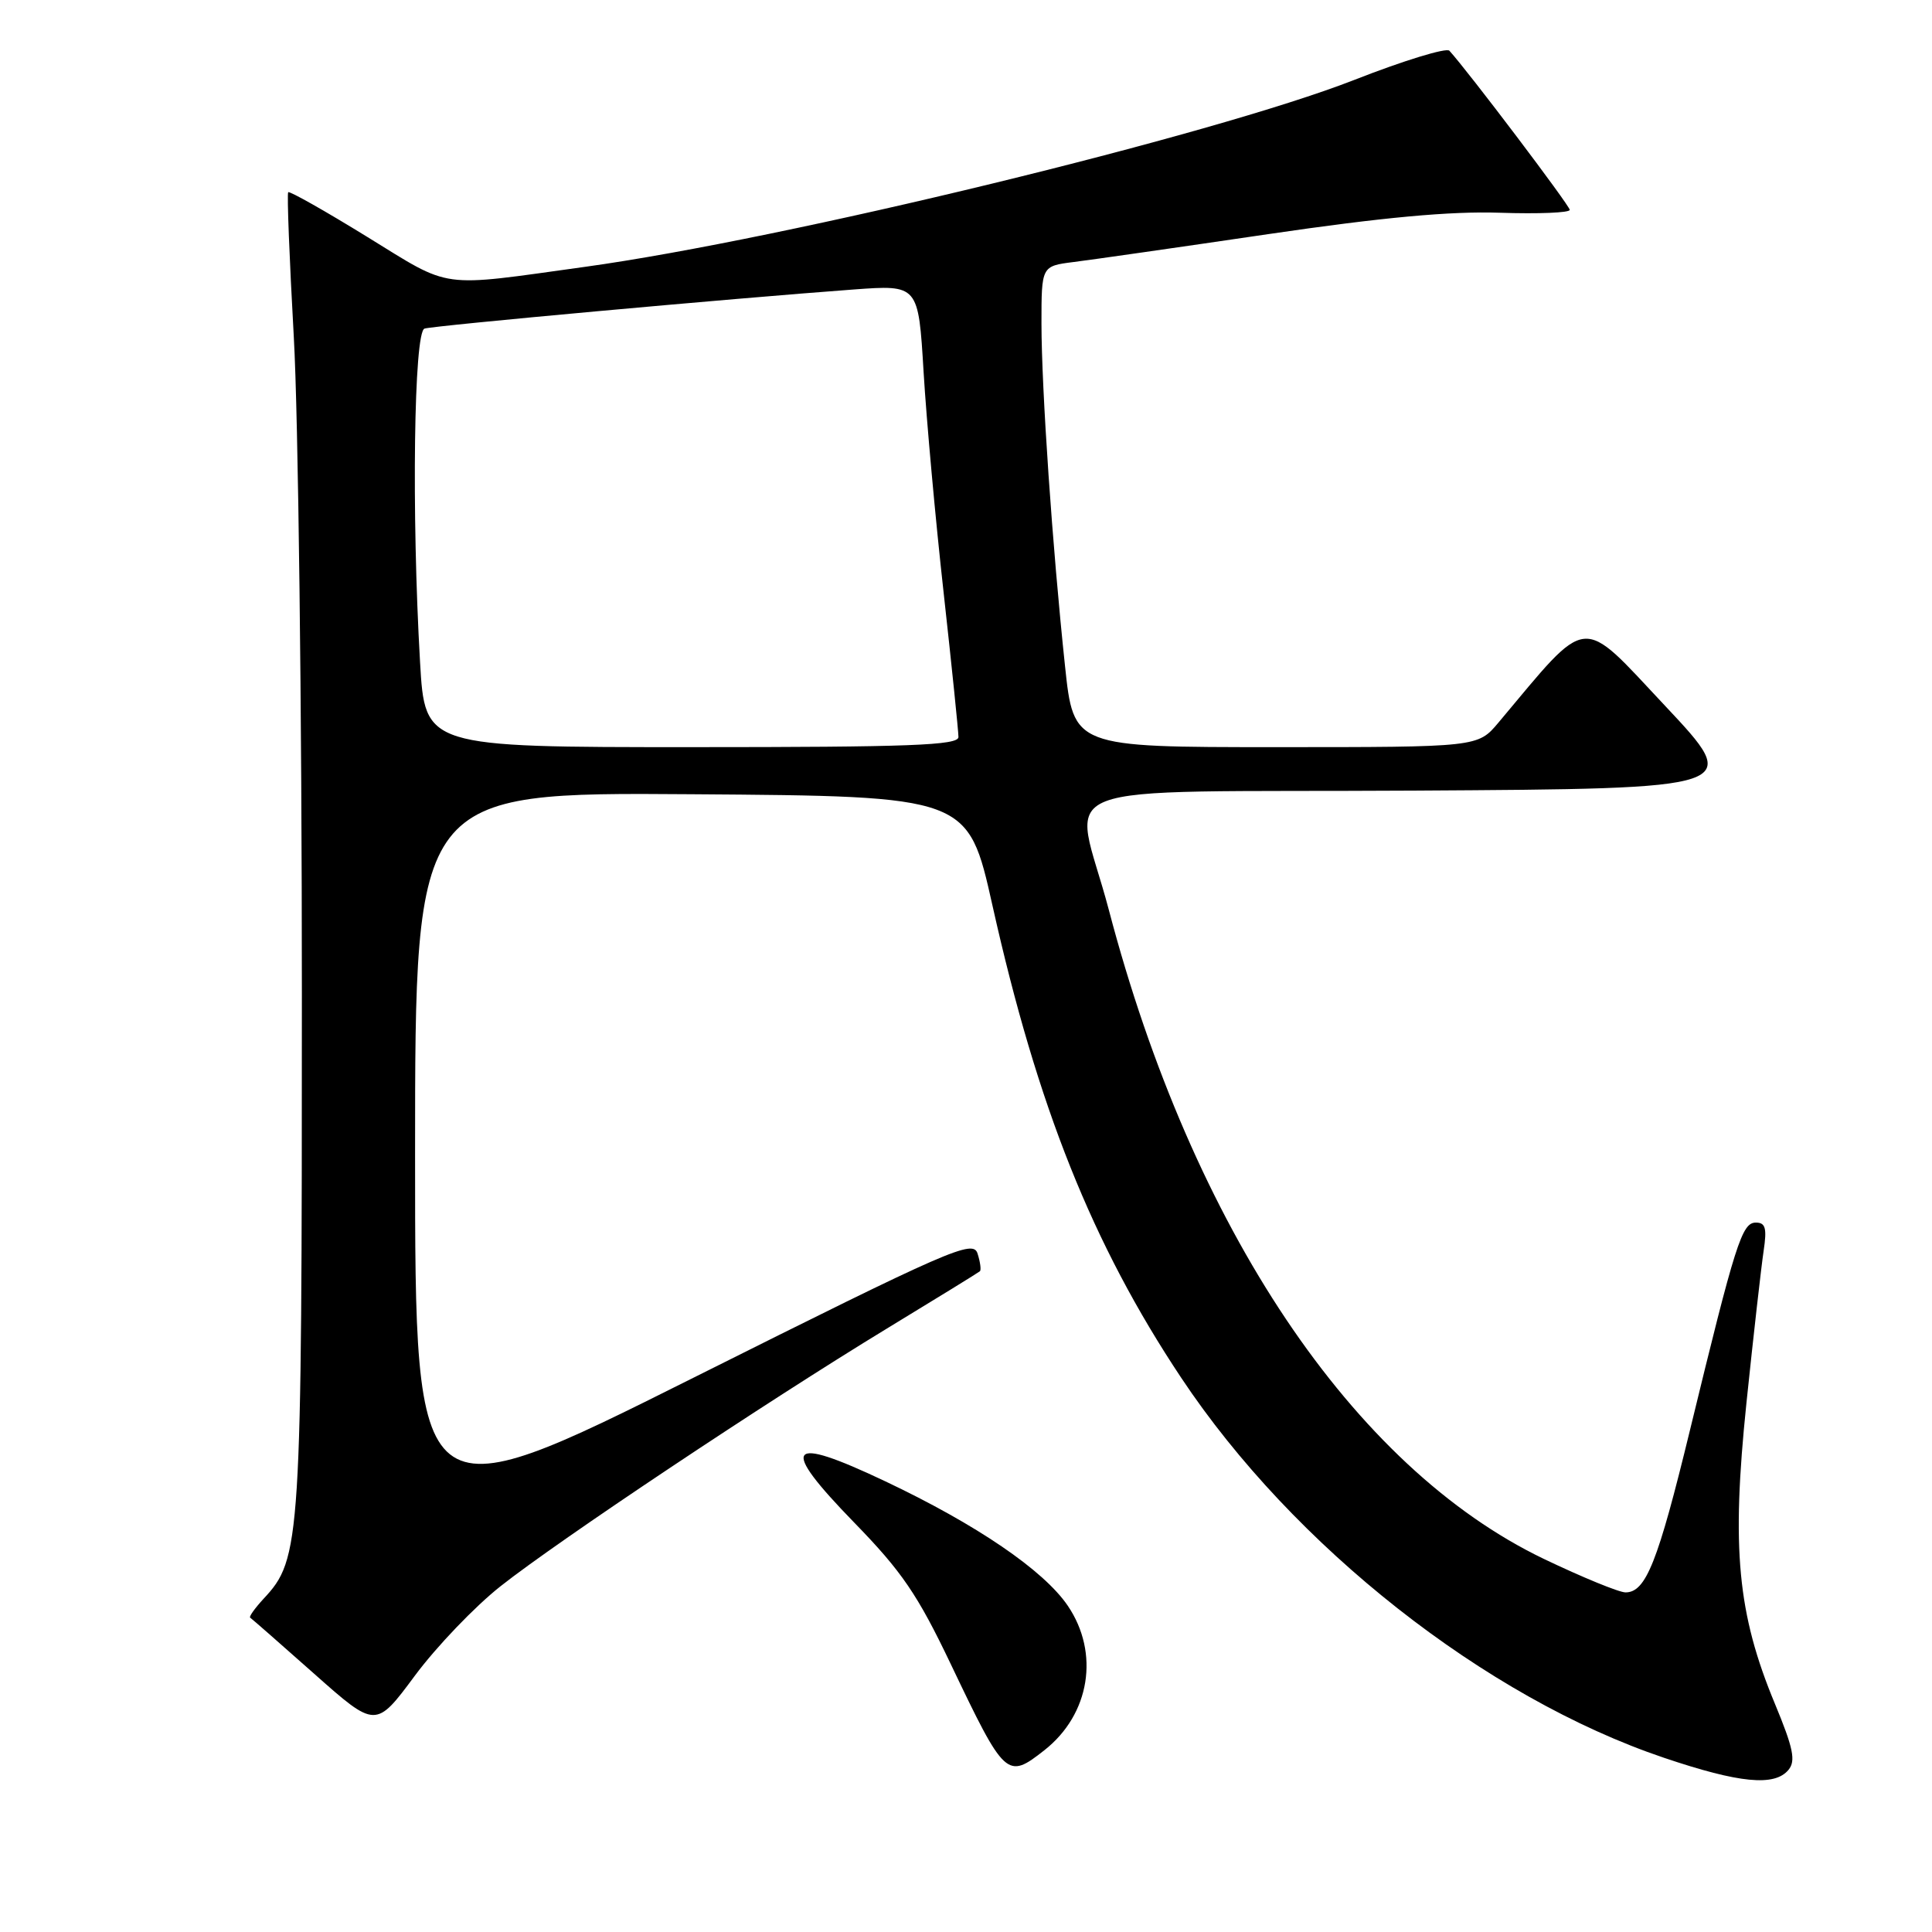 <?xml version="1.0" encoding="UTF-8" standalone="no"?>
<!DOCTYPE svg PUBLIC "-//W3C//DTD SVG 1.1//EN" "http://www.w3.org/Graphics/SVG/1.1/DTD/svg11.dtd" >
<svg xmlns="http://www.w3.org/2000/svg" xmlns:xlink="http://www.w3.org/1999/xlink" version="1.1" viewBox="0 0 256 256">
 <g >
 <path fill="currentColor"
d=" M 236.98 234.52 C 237.97 233.33 237.63 231.65 235.19 225.77 C 230.22 213.81 229.41 205.22 231.41 185.92 C 232.35 176.89 233.38 167.81 233.69 165.75 C 234.14 162.74 233.94 162.00 232.66 162.00 C 230.81 162.00 229.96 164.69 223.93 189.50 C 219.67 207.02 218.09 211.00 215.39 211.00 C 214.53 211.00 209.66 209.00 204.58 206.57 C 179.27 194.42 158.00 162.70 146.93 120.58 C 142.29 102.96 136.90 105.06 187.47 104.76 C 230.94 104.50 230.94 104.50 220.61 93.50 C 209.24 81.40 210.72 81.25 198.55 95.75 C 195.82 99.00 195.82 99.00 169.04 99.00 C 142.26 99.00 142.26 99.00 141.12 88.25 C 139.44 72.44 138.01 51.58 138.00 42.88 C 138.00 35.26 138.00 35.26 142.25 34.72 C 144.59 34.43 156.18 32.77 168.00 31.03 C 183.25 28.79 192.19 27.97 198.75 28.19 C 203.84 28.36 208.00 28.19 208.00 27.81 C 208.00 27.25 194.51 9.41 192.05 6.72 C 191.66 6.29 185.97 8.03 179.42 10.60 C 160.71 17.91 103.95 31.71 77.50 35.36 C 57.92 38.07 59.99 38.36 48.66 31.39 C 43.08 27.95 38.37 25.29 38.19 25.47 C 38.01 25.65 38.35 34.28 38.93 44.65 C 39.52 55.02 40.00 94.13 40.00 131.57 C 40.00 204.58 39.88 206.54 34.92 211.85 C 33.76 213.11 32.96 214.23 33.15 214.35 C 33.34 214.47 37.17 217.82 41.65 221.80 C 49.79 229.02 49.79 229.02 54.97 222.04 C 57.82 218.20 62.93 212.86 66.33 210.18 C 73.98 204.13 101.47 185.80 117.50 176.05 C 124.10 172.04 129.65 168.62 129.84 168.45 C 130.03 168.29 129.89 167.23 129.53 166.10 C 128.93 164.21 126.02 165.48 91.94 182.53 C 55.00 201.01 55.00 201.01 55.00 152.99 C 55.00 104.98 55.00 104.98 91.63 105.24 C 128.27 105.50 128.27 105.50 131.51 120.00 C 137.46 146.64 144.75 164.89 156.52 182.57 C 171.38 204.91 196.82 224.93 220.50 232.92 C 230.48 236.29 235.14 236.74 236.98 234.52 Z  M 138.39 231.91 C 144.43 227.16 145.74 219.03 141.48 212.76 C 138.29 208.07 129.42 202.02 117.28 196.27 C 104.22 190.08 103.19 191.47 113.18 201.74 C 119.50 208.23 121.59 211.30 125.98 220.50 C 133.17 235.57 133.43 235.81 138.39 231.91 Z  M 55.66 87.75 C 54.52 67.98 54.84 43.99 56.25 43.54 C 57.50 43.14 96.94 39.55 113.10 38.36 C 121.69 37.73 121.69 37.73 122.38 49.28 C 122.76 55.63 123.95 68.81 125.04 78.57 C 126.12 88.33 127.00 96.92 127.00 97.66 C 127.00 98.76 120.55 99.00 91.65 99.00 C 56.31 99.00 56.31 99.00 55.66 87.75 Z "/>
</g>
</svg>
